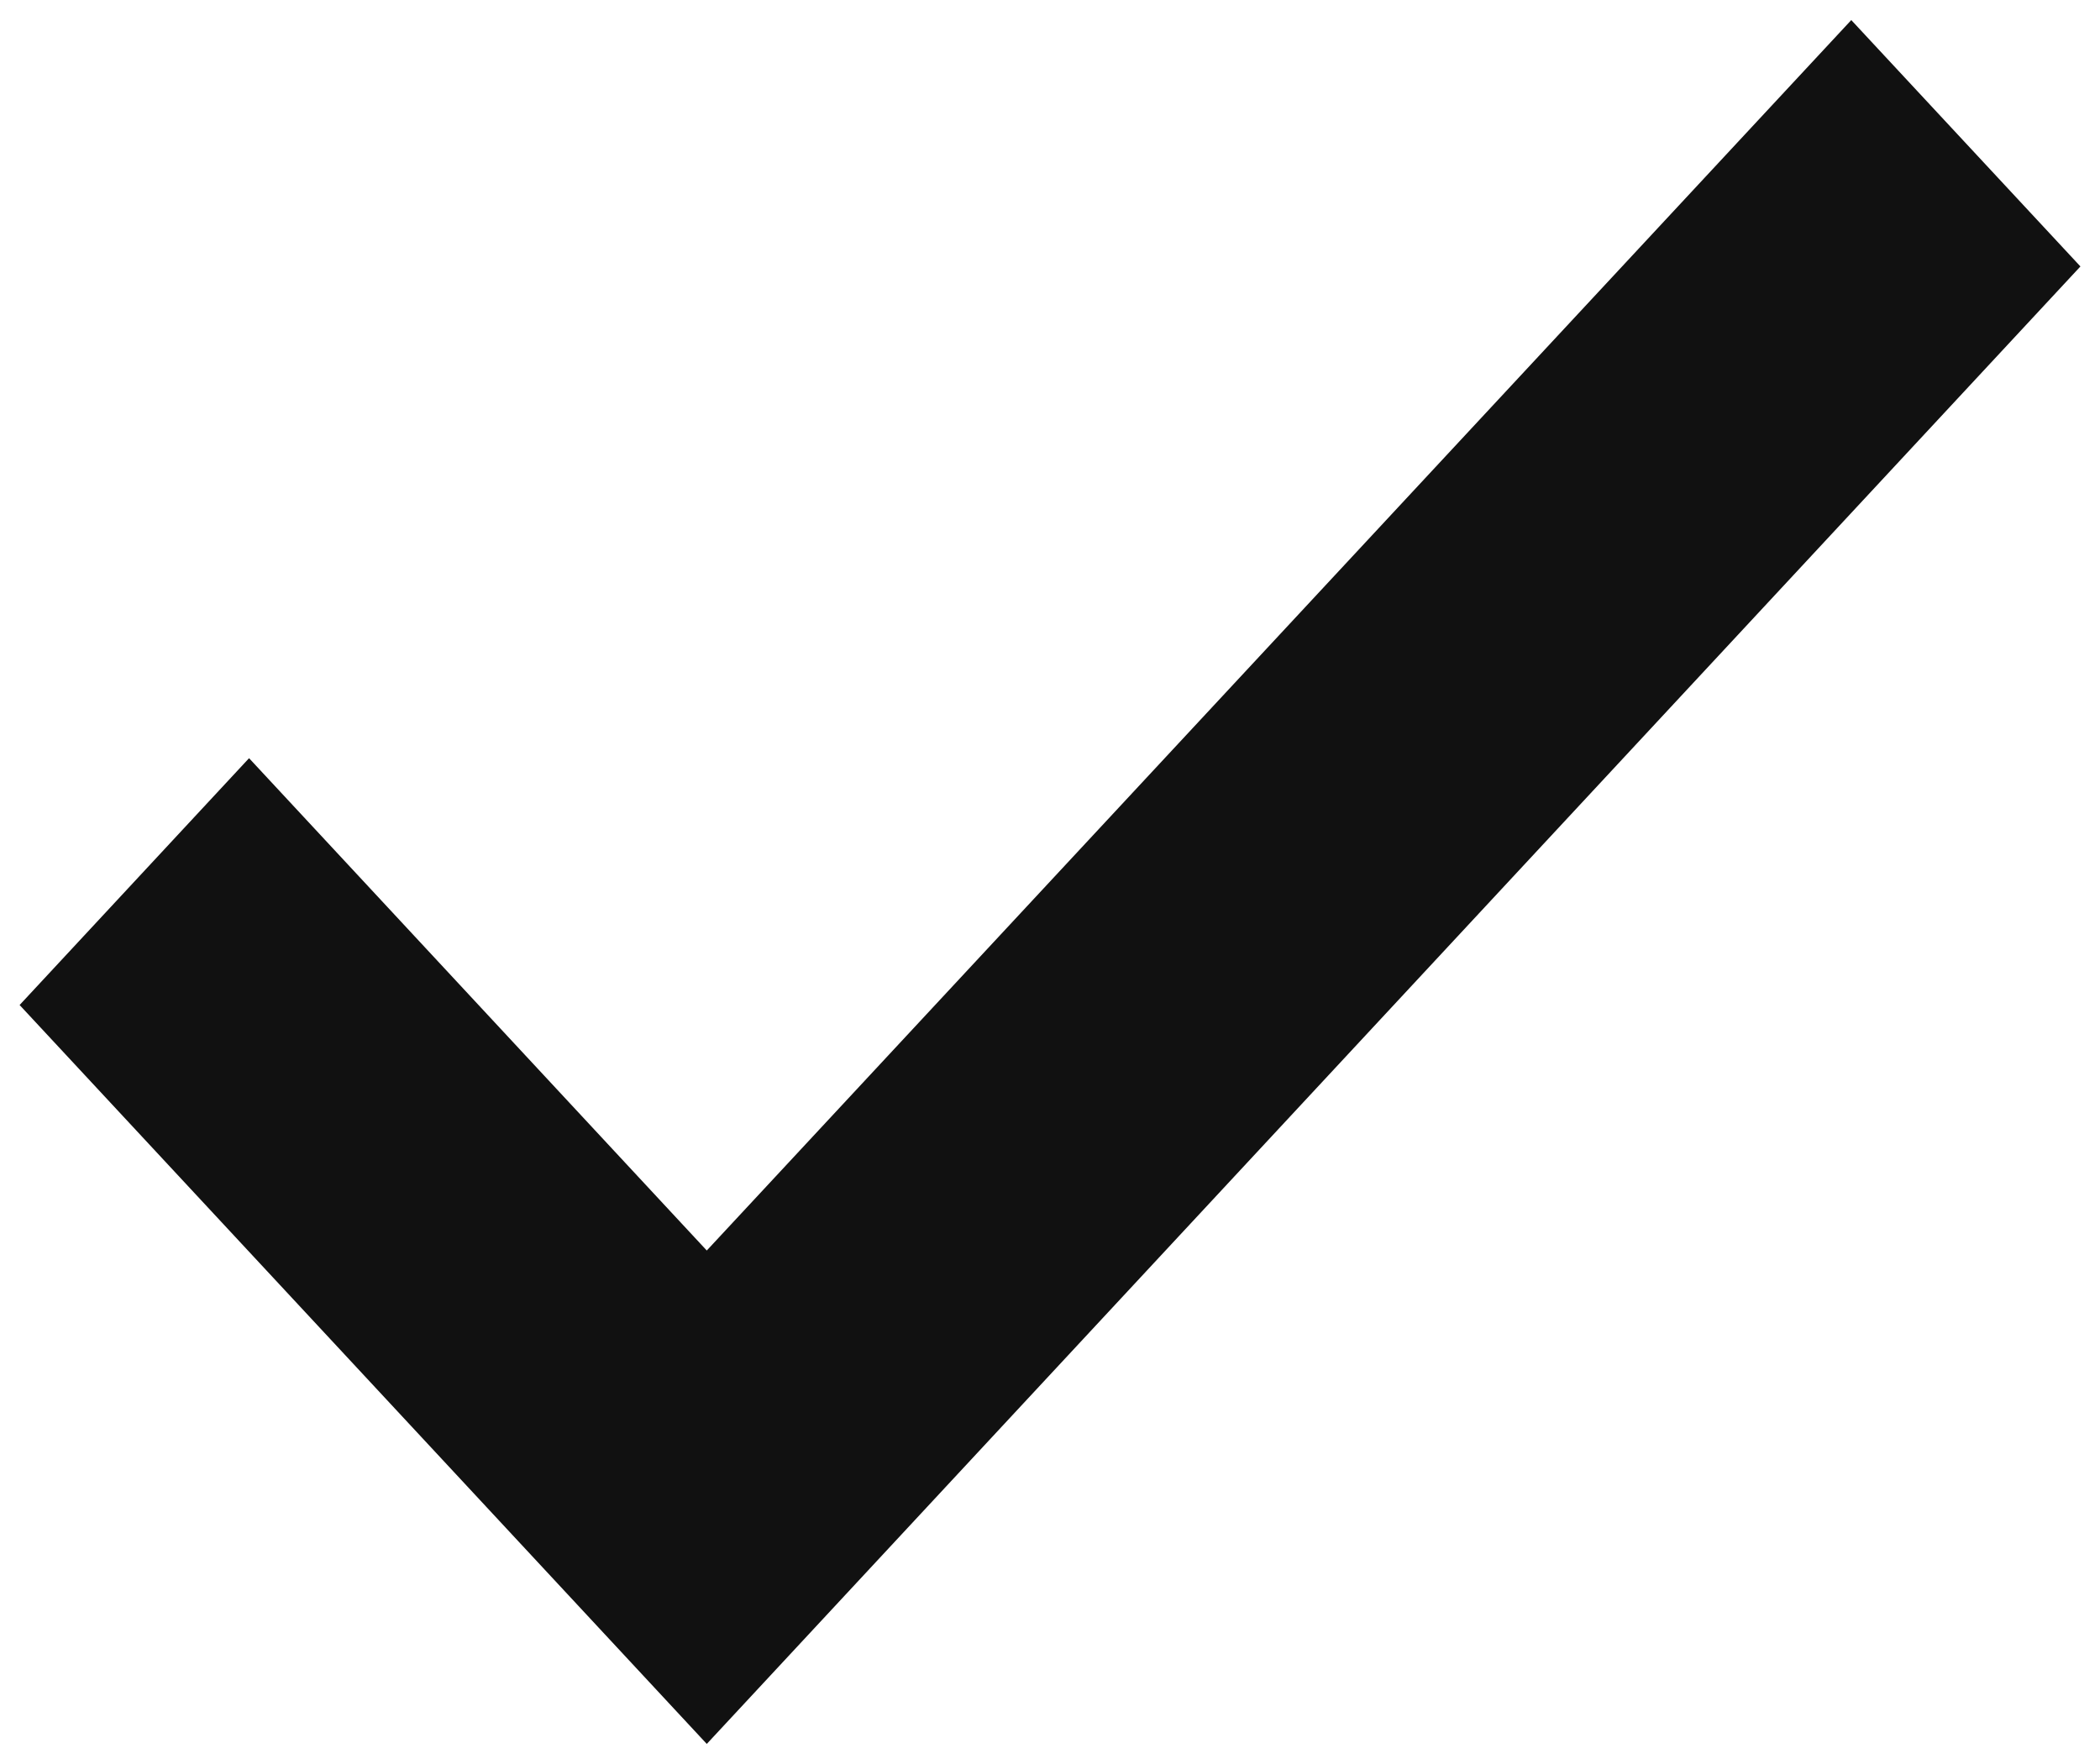<svg xmlns="http://www.w3.org/2000/svg" viewBox="0 0 25 21"><polygon points="22.039 0.239 8.414 14.887 2.965 9.026 0.234 11.964 0.233 11.963 0.233 11.964 8.414 20.761 24.767 3.172 22.039 0.239" fill="#111"/></svg>